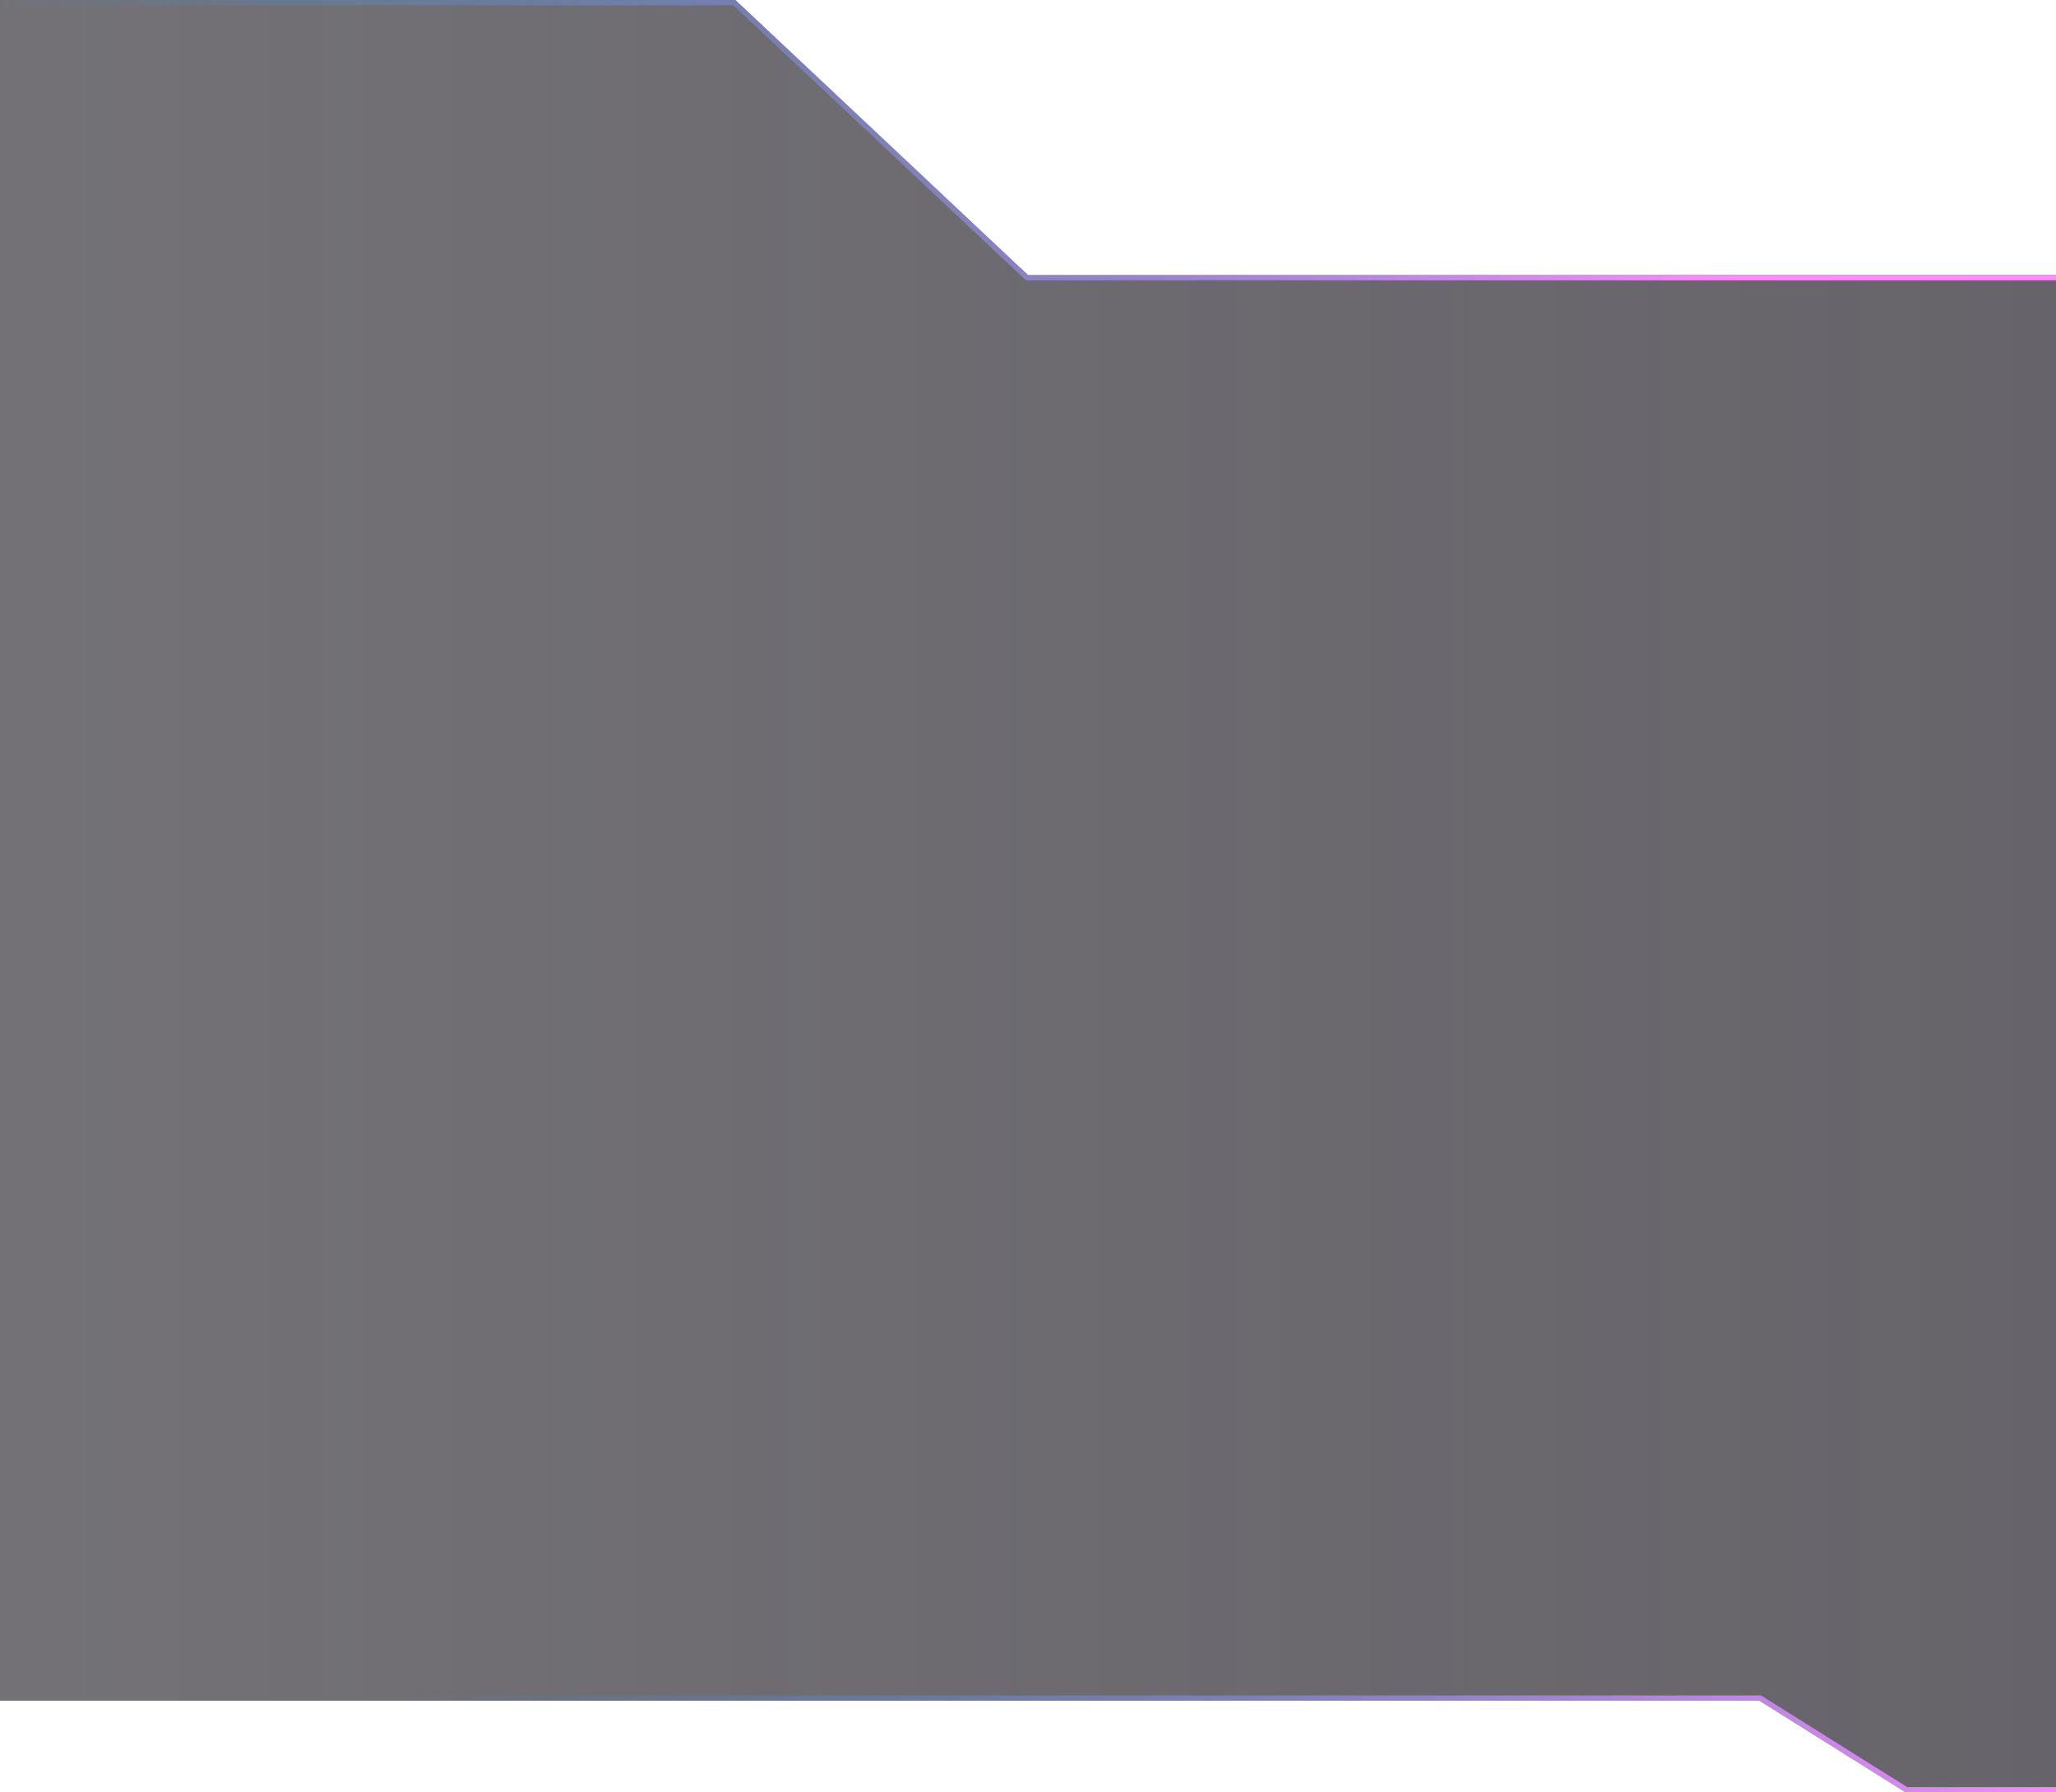 <svg width="390" height="340" viewBox="0 0 390 340" fill="none" xmlns="http://www.w3.org/2000/svg">
<g filter="url(#filter0_b_6175_1620)">
<path d="M417 340H361.5L333.75 322.609H306H195H-27V0H84H139.5L195 52.174H417V340Z" fill="url(#paint0_linear_6175_1620)"/>
<path d="M334.016 322.185L333.894 322.109H333.75H306H195H-26.5V0.5H84H139.302L194.658 52.538L194.802 52.674H195H416.5V339.5H361.644L334.016 322.185Z" stroke="url(#paint1_linear_6175_1620)"/>
</g>
<defs>
<filter id="filter0_b_6175_1620" x="-42" y="-15" width="474" height="370" filterUnits="userSpaceOnUse" color-interpolation-filters="sRGB">
<feFlood flood-opacity="0" result="BackgroundImageFix"/>
<feGaussianBlur in="BackgroundImageFix" stdDeviation="7.5"/>
<feComposite in2="SourceAlpha" operator="in" result="effect1_backgroundBlur_6175_1620"/>
<feBlend mode="normal" in="SourceGraphic" in2="effect1_backgroundBlur_6175_1620" result="shape"/>
</filter>
<linearGradient id="paint0_linear_6175_1620" x1="417" y1="170" x2="-27" y2="170" gradientUnits="userSpaceOnUse">
<stop stop-color="#242129" stop-opacity="0.7"/>
<stop offset="1" stop-color="#18151D" stop-opacity="0.6"/>
</linearGradient>
<linearGradient id="paint1_linear_6175_1620" x1="400.967" y1="345.652" x2="99.115" y2="418.905" gradientUnits="userSpaceOnUse">
<stop stop-color="#FF8BFF"/>
<stop offset="1" stop-color="#1E9DFF" stop-opacity="0"/>
</linearGradient>
</defs>
</svg>
